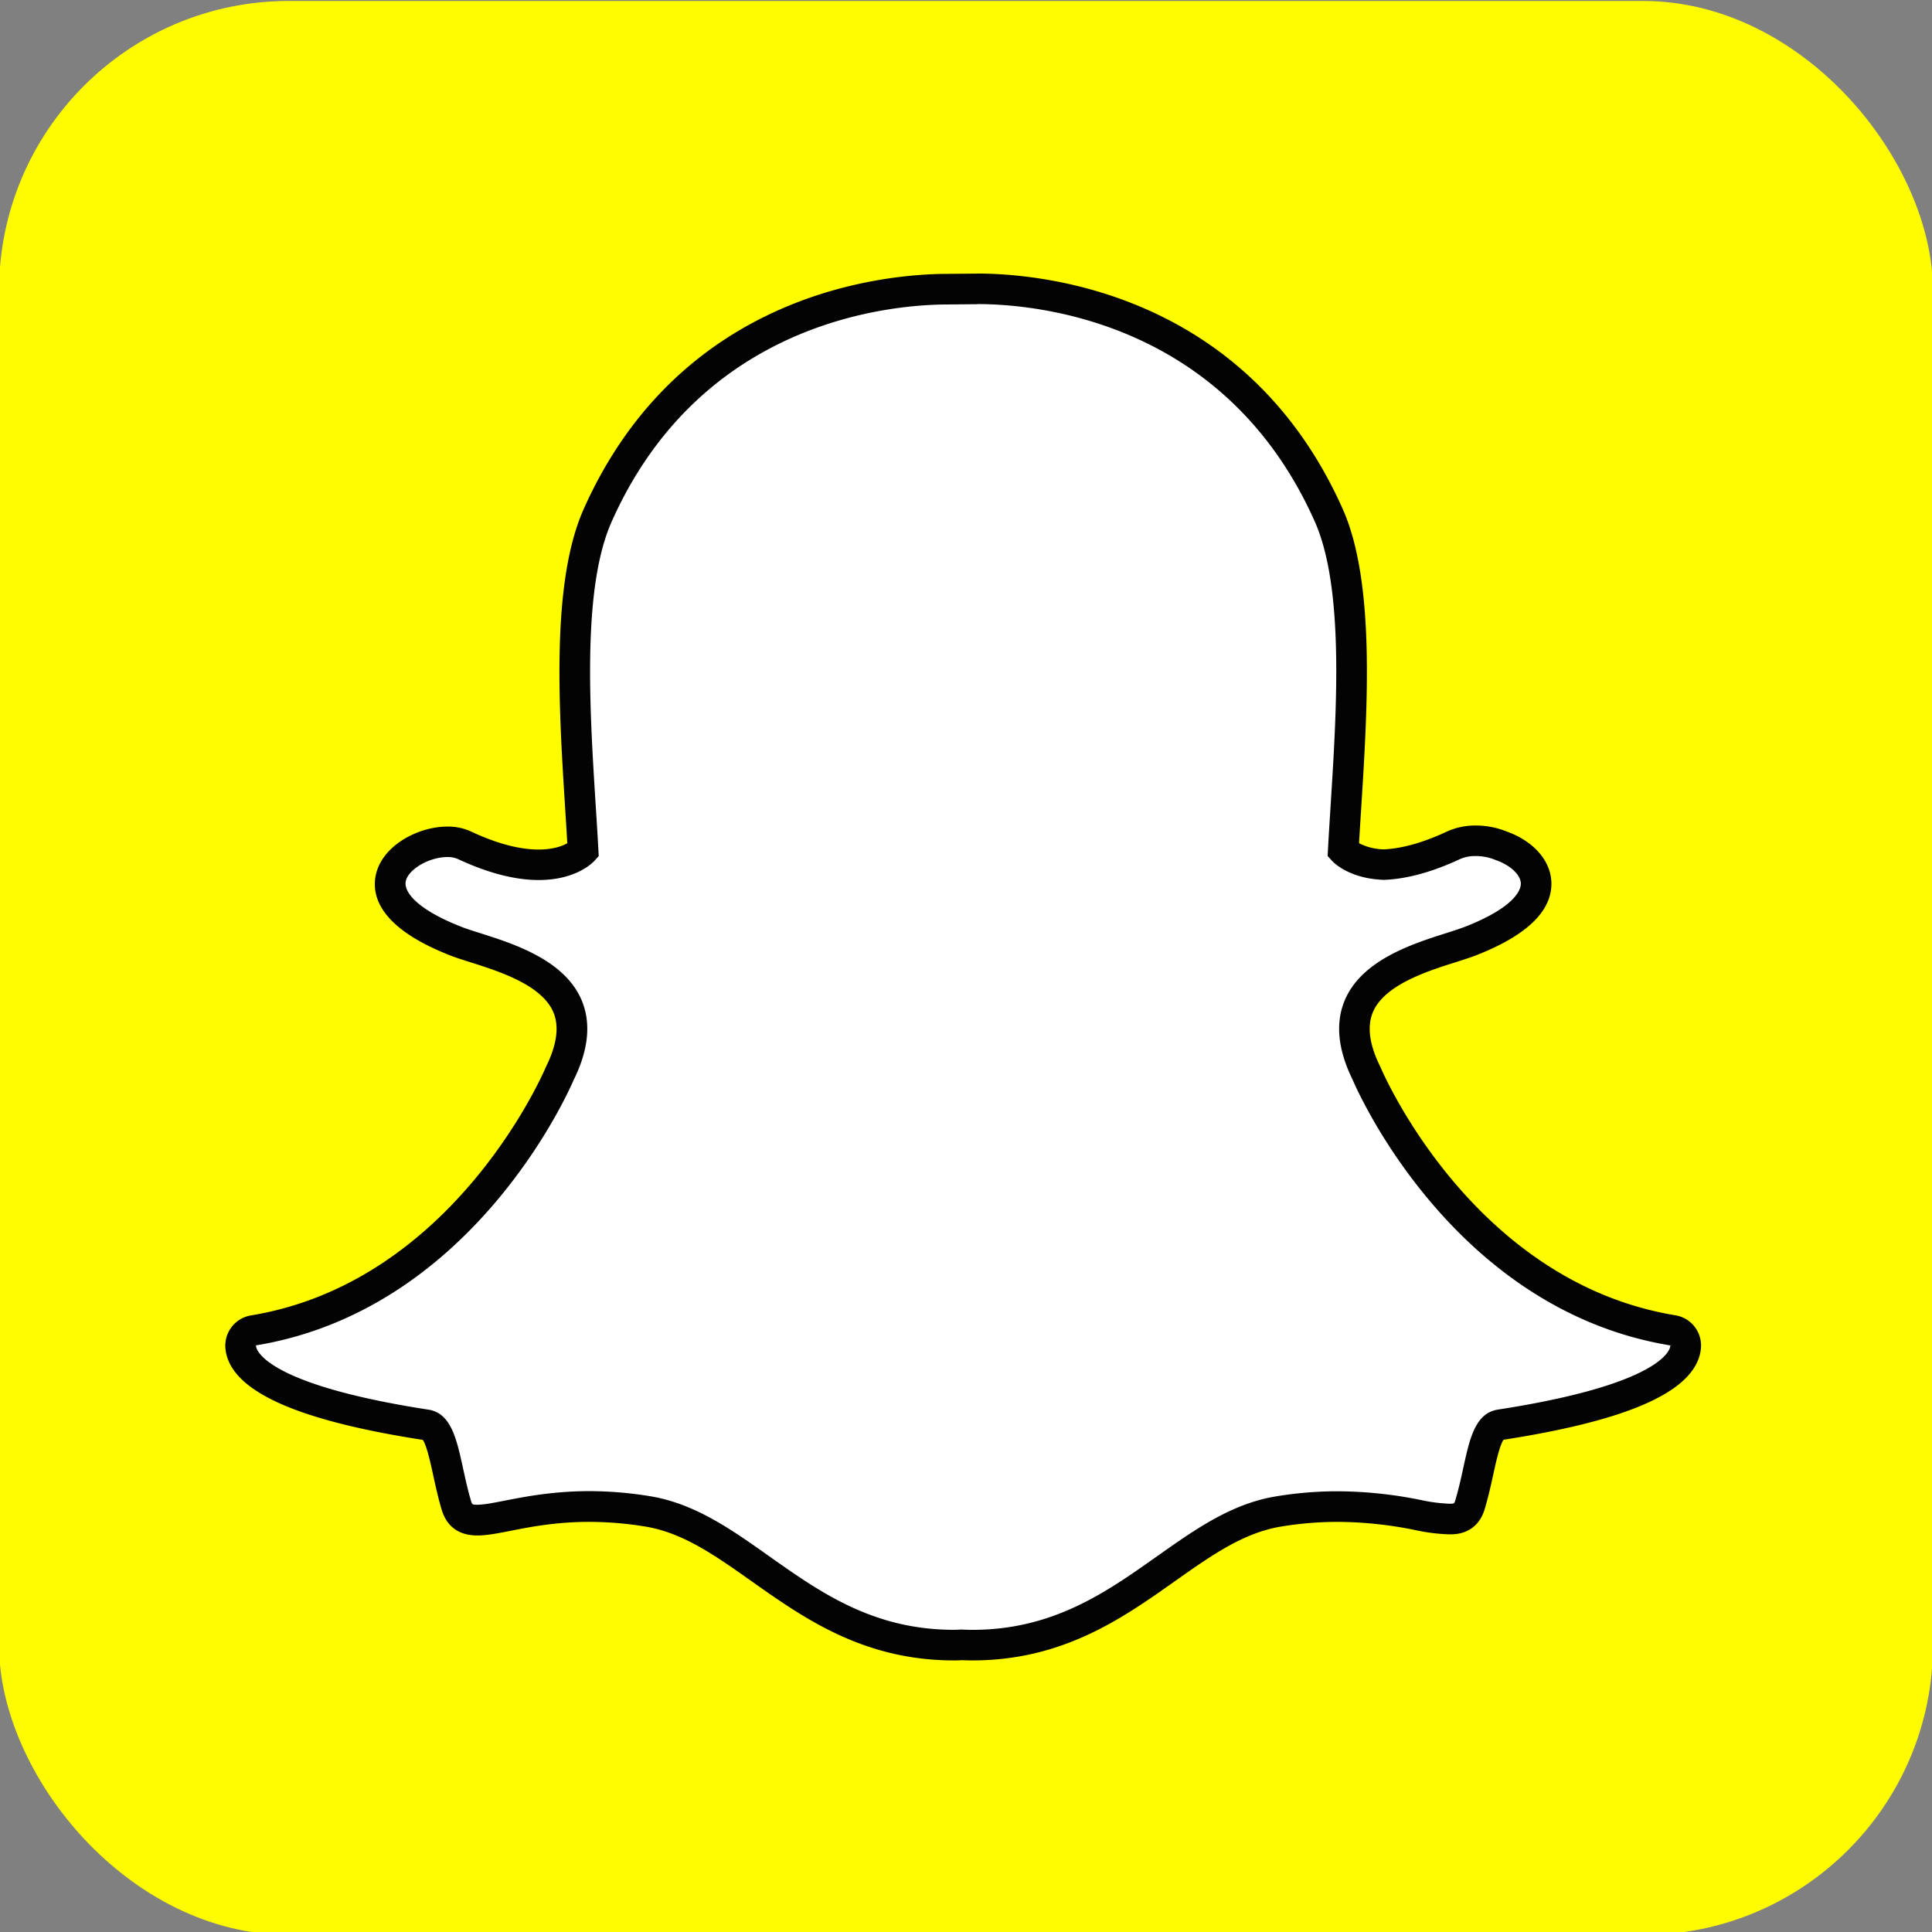 <svg xmlns="http://www.w3.org/2000/svg" xmlns:xlink="http://www.w3.org/1999/xlink" viewBox="0 0 1000 1000"><rect x="0" y="0" width="1000" height="1000" fill="#808080" stroke="none"/><defs><style>.cls-1{fill:none;}.cls-2{clip-path:url(#clip-path);}.cls-3{fill:#fffc00;}.cls-4{fill:#fff;}.cls-5{fill:#030303;}</style><clipPath id="clip-path"><rect class="cls-1" x="-0.5" y="0.5" width="1001" height="1001" rx="150" ry="150"/></clipPath></defs><title>Zeichenfläche 1</title><g id="Ebene_2" data-name="Ebene 2"><g class="cls-2"><path class="cls-3" d="M847.31-10A162.69,162.69,0,0,1,1010,152.7V848.31A162.7,162.7,0,0,1,847.31,1011H151.69A162.7,162.7,0,0,1-11,848.31V152.7A162.7,162.7,0,0,1,151.69-10Z"/><path class="cls-4" d="M503.25,851.52c-1.93,0-3.83,0-5.72-.14h0c-1.21.09-2.47.14-3.74.14-44.31,0-72.75-20.1-100.25-39.55-19-13.42-36.91-26.08-58-29.6a187.9,187.9,0,0,0-30.47-2.57c-17.85,0-31.94,2.76-42.22,4.77-6.25,1.22-11.64,2.27-15.74,2.27-4.28,0-8.92-.93-10.93-7.81-1.75-6-3-11.75-4.24-17.34-3.14-14.39-5.37-23.23-11.4-24.16-70.28-10.85-90.39-25.66-94.88-36.16a13.75,13.75,0,0,1-1.08-4.5,7.9,7.9,0,0,1,6.62-8.24c108-17.79,156.48-128.21,158.49-132.9.06-.13.12-.25.17-.38,6.62-13.4,7.91-25,3.87-34.57-7.42-17.47-31.6-25.15-47.6-30.23-3.92-1.24-7.63-2.41-10.56-3.57-31.94-12.62-34.6-25.58-33.34-32.19,2.14-11.25,17.18-19.1,29.34-19.1a20.48,20.48,0,0,1,8.75,1.75c14.36,6.73,27.31,10.14,38.48,10.14,15.44,0,22.18-6.49,23-7.34-.4-7.31-.88-14.95-1.38-22.83-3.22-51.08-7.21-114.54,8.95-150.77,48.43-108.59,151.14-117,181.46-117l13.29-.14h1.8c30.39,0,133.32,8.46,181.78,117.11,16.16,36.24,12.16,99.76,8.94,150.8l-.13,2.22c-.45,7.11-.88,14-1.24,20.63.77.79,7,6.75,21,7.29h0c10.63-.41,22.86-3.8,36.27-10.08a27.29,27.29,0,0,1,11.27-2.23,34.4,34.4,0,0,1,13,2.48l.23.09c10.85,3.85,18,11.45,18.11,19.4.14,7.48-5.57,18.73-33.6,29.8-2.9,1.15-6.61,2.33-10.55,3.57-16,5.09-40.19,12.76-47.6,30.23-4.05,9.53-2.75,21.15,3.86,34.56.06.13.12.25.17.39,2,4.68,50.42,115.07,158.5,132.88a7.93,7.93,0,0,1,6.62,8.26,13.48,13.48,0,0,1-1.1,4.52c-4.46,10.42-24.56,25.21-94.86,36.07-5.75.88-8,8.37-11.4,24.06-1.25,5.71-2.51,11.32-4.24,17.22-1.5,5.12-4.69,7.52-10.06,7.52H750a88,88,0,0,1-15.74-2A209.7,209.7,0,0,0,692,779.8a188.23,188.23,0,0,0-30.49,2.57c-21.09,3.52-39,16.16-58,29.56C576,831.42,547.57,851.52,503.25,851.52Z"/><path class="cls-5" d="M505.91,157.39c28.77,0,127.85,7.73,174.55,112.41,15.37,34.47,11.44,96.91,8.27,147.08-.5,8-1,15.67-1.38,23l-.17,3.17,2.12,2.35c.84.95,8.84,9.3,26.61,10h.59c11.75-.44,25-4.08,39.38-10.82a19,19,0,0,1,7.9-1.48,26.39,26.39,0,0,1,10,1.9l.45.18c7.53,2.63,12.86,7.62,12.95,12.12.05,2.56-1.87,11.73-28.59,22.28-2.61,1-6.05,2.13-10,3.39-17.39,5.53-43.66,13.85-52.5,34.68-5,11.75-3.63,25.6,4,41.16,3.16,7.37,52.79,119.18,164.49,137.59a5.25,5.25,0,0,1-.46,1.79c-1.9,4.46-13.93,19.85-88.8,31.41-11.72,1.81-14.6,14.93-17.93,30.2-1.19,5.46-2.42,11-4.1,16.68-.51,1.73-.61,1.83-2.46,1.83H750a82.54,82.54,0,0,1-14.22-1.84A219.4,219.4,0,0,0,692,771.88a195.58,195.58,0,0,0-31.77,2.68c-22.91,3.82-41.56,17-61.3,30.94-26.49,18.74-53.89,38.11-95.68,38.11-1.82,0-3.61-.06-5.39-.15l-.47,0-.48,0c-1,.09-2.06.13-3.12.13-41.79,0-69.19-19.37-95.68-38.1-19.74-14-38.38-27.13-61.29-31a195.58,195.58,0,0,0-31.77-2.68c-18.57,0-33.13,2.84-43.75,4.91-5.84,1.15-10.89,2.13-14.21,2.13-2.71,0-2.76-.16-3.33-2.11-1.68-5.71-2.91-11.37-4.1-16.82-3.34-15.28-6.22-28.48-17.93-30.29-74.88-11.56-86.9-27-88.81-31.44a5.29,5.29,0,0,1-.45-1.82C244.17,678,293.79,566.24,297,558.85c7.67-15.57,9-29.41,4.05-41.16-8.84-20.83-35.11-29.16-52.5-34.69-4-1.26-7.43-2.35-10-3.39C215.88,470.7,209,461.72,210,456.27c1.19-6.27,12.07-12.66,21.56-12.66a12.93,12.93,0,0,1,5.39,1c15.42,7.21,29.51,10.89,41.84,10.89,19.42,0,28.07-9,29-10.06l2.11-2.35-.17-3.16c-.4-7.36-.88-15.07-1.39-23-3.16-50.17-7.09-112.57,8.29-147,46.51-104.3,145.11-112.34,174.22-112.34l13.37-.13h1.72m0-15.83H504l-13.21.12c-31.51,0-138.29,8.78-188.67,121.73-16.95,38-12.89,102.54-9.63,154.4.39,6.11.79,12.46,1.14,18.6-2.6,1.44-7.36,3.24-14.86,3.24-10,0-21.82-3.16-35.12-9.4a28.42,28.42,0,0,0-12.11-2.48c-15.58,0-34.22,10.25-37.12,25.53-2.09,11,2.83,27.06,38.21,41,3.19,1.27,7,2.48,11.08,3.76,14.61,4.64,36.7,11.65,42.7,25.77,3.1,7.32,1.86,16.74-3.68,28-.12.25-.24.5-.35.77-1.94,4.52-48.7,111.1-152.5,128.19a15.86,15.86,0,0,0-13.24,16.51,21.51,21.51,0,0,0,1.69,7.12C126.13,722.65,159,736,218.83,745.28c2,2.71,4.08,12.26,5.35,18.08s2.54,11.67,4.38,17.92,6.49,13.48,18.53,13.48c4.87,0,10.61-1.12,17.25-2.42,10-2,23.62-4.62,40.71-4.62a180.18,180.18,0,0,1,29.19,2.46C353.55,793.4,370,805,389,818.43c27.2,19.23,58,41,104.84,41,1.29,0,2.58,0,3.86-.13,1.52.06,3.5.13,5.6.13,46.84,0,77.64-21.78,104.83-41,19-13.44,35.43-25,54.74-28.25A180,180,0,0,1,692,787.72,203.53,203.53,0,0,1,732.71,792,95.69,95.69,0,0,0,750,794.17h.87c8.89,0,15.17-4.7,17.66-13.23,1.8-6.12,3.1-11.89,4.38-17.73s3.34-15.32,5.33-18c59.85-9.29,92.71-22.61,100.48-40.75a21.12,21.12,0,0,0,1.71-7.15,15.84,15.84,0,0,0-13.23-16.51C763.31,663.69,716.59,557.13,714.65,552.61c-.11-.26-.22-.52-.35-.77-5.55-11.24-6.77-20.65-3.67-28,6-14.12,28.07-21.13,42.69-25.76,4.08-1.3,7.93-2.52,11.09-3.77C790.3,484.12,803.28,471.56,803,457c-.23-11.42-9.12-21.61-23.26-26.66h0a42.5,42.5,0,0,0-15.93-3.05,35.2,35.2,0,0,0-14.62,3c-12.31,5.77-23.38,8.91-32.92,9.34a29.34,29.34,0,0,1-12.83-3.19c.3-5.27.64-10.68,1-16.34l.14-2.2c3.27-51.9,7.33-116.49-9.62-154.52-50.4-113-157.41-121.79-189-121.79Z"/></g></g></svg>